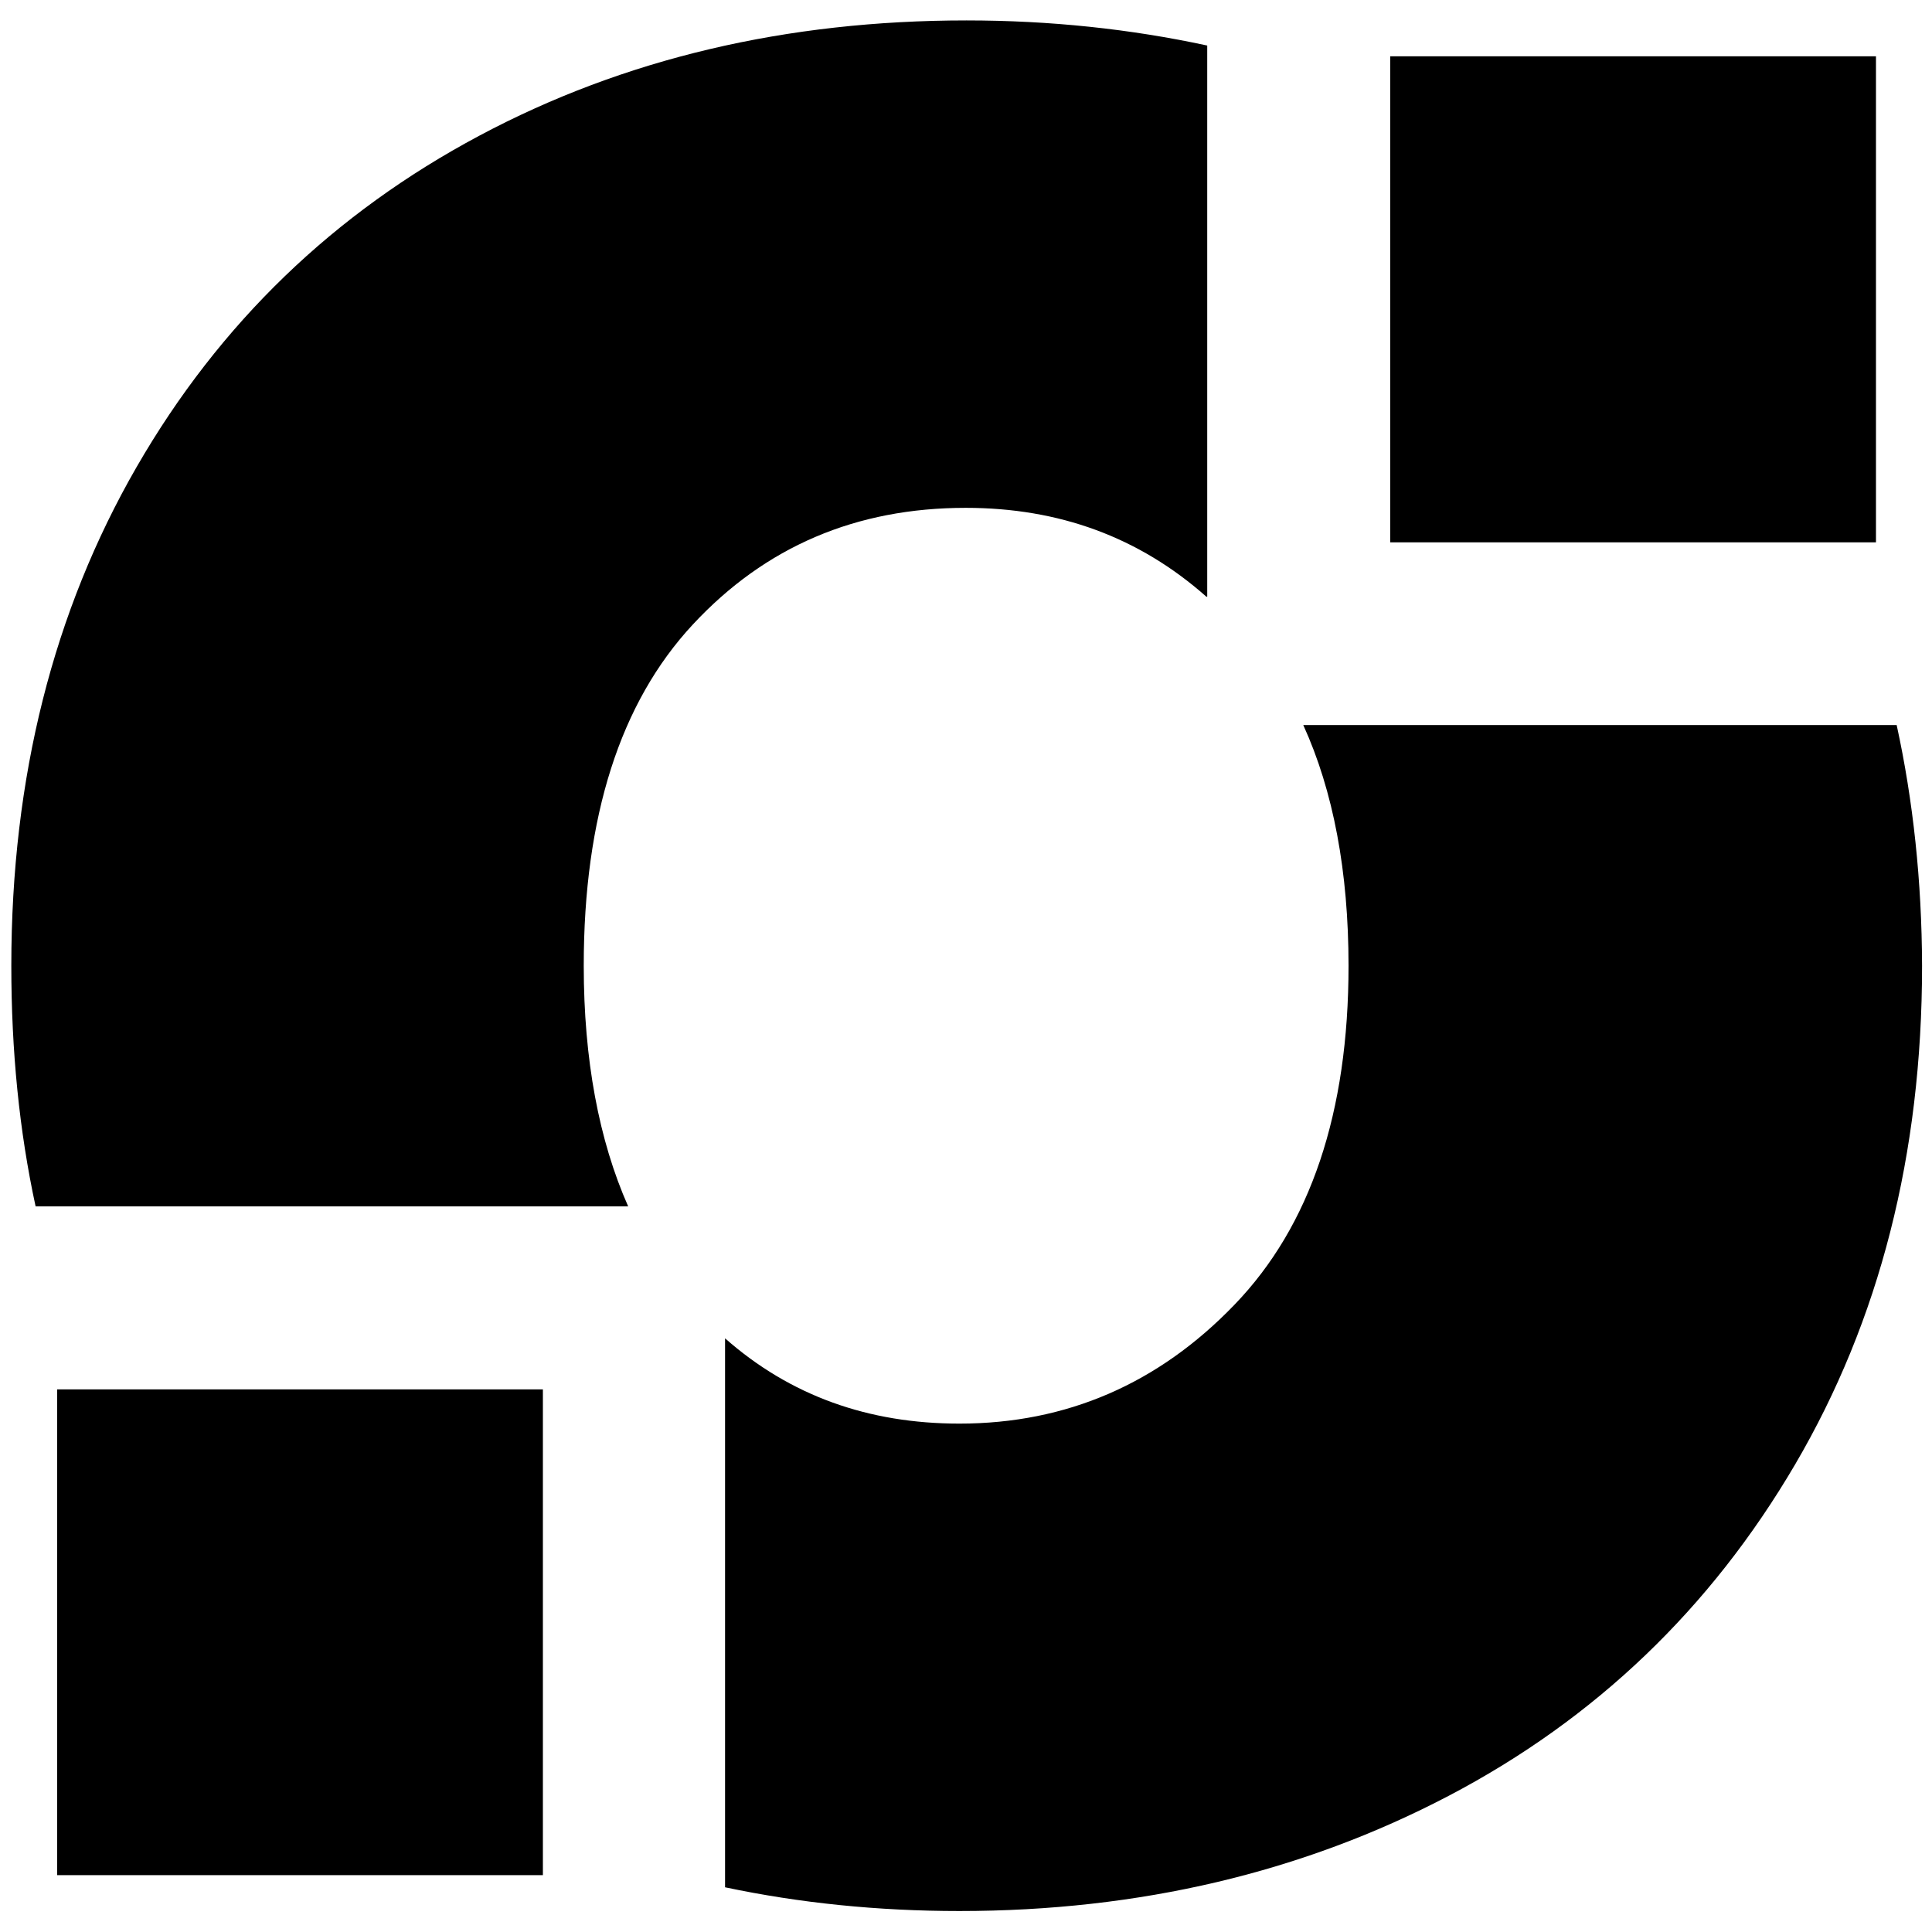 <?xml version="1.0" encoding="utf-8"?>
<!-- Generator: Adobe Illustrator 27.0.0, SVG Export Plug-In . SVG Version: 6.00 Build 0)  -->
<svg version="1.1" id="Layer_1" xmlns="http://www.w3.org/2000/svg" xmlns:xlink="http://www.w3.org/1999/xlink" x="0px" y="0px"
	 viewBox="0 0 700 700" style="enable-background:new 0 0 700 700;" xml:space="preserve">
<polygon points="20.7,503.4 20.7,679.4 196.7,679.4 196.7,662.8 196.7,503.4 34.4,503.4 "/>
<polygon points="679.7,196.5 679.7,20.4 503.7,20.4 503.7,38.1 503.7,196.5 665.2,196.5 "/>
<path d="M349.9,184c33.8,0,62.8,10.6,87.2,32.2h0.3V16.5c-27.8-6-56.9-9.1-87.2-9.1c-65.2,0-124.1,13.8-176.6,41.8
	s-94,67.8-124.1,120S4.1,281.6,4.1,349.9c0,30.9,2.9,60,8.8,87.2h214.7c-10.6-23.9-16.1-53.2-16.1-87.2c0-54,13.2-95.3,39.5-123.6
	S310.2,184,349.9,184z"/>
<path d="M687.2,262.7h-215c10.9,23.9,16.4,53.2,16.4,87.2c0,53.2-13.8,94.3-41.3,122.8c-27.5,28.6-60.8,43.1-99.7,43.1
	c-33,0-61.3-10.1-84.9-30.9v198.9c27,5.7,55.3,8.6,84.9,8.6c65.2,0,124.4-14,177.4-41.8s94.8-67.8,125.4-120
	c30.6-52.2,46-112.4,46-180.7C696.3,319.3,693.2,290.2,687.2,262.7z"/>
</svg>

